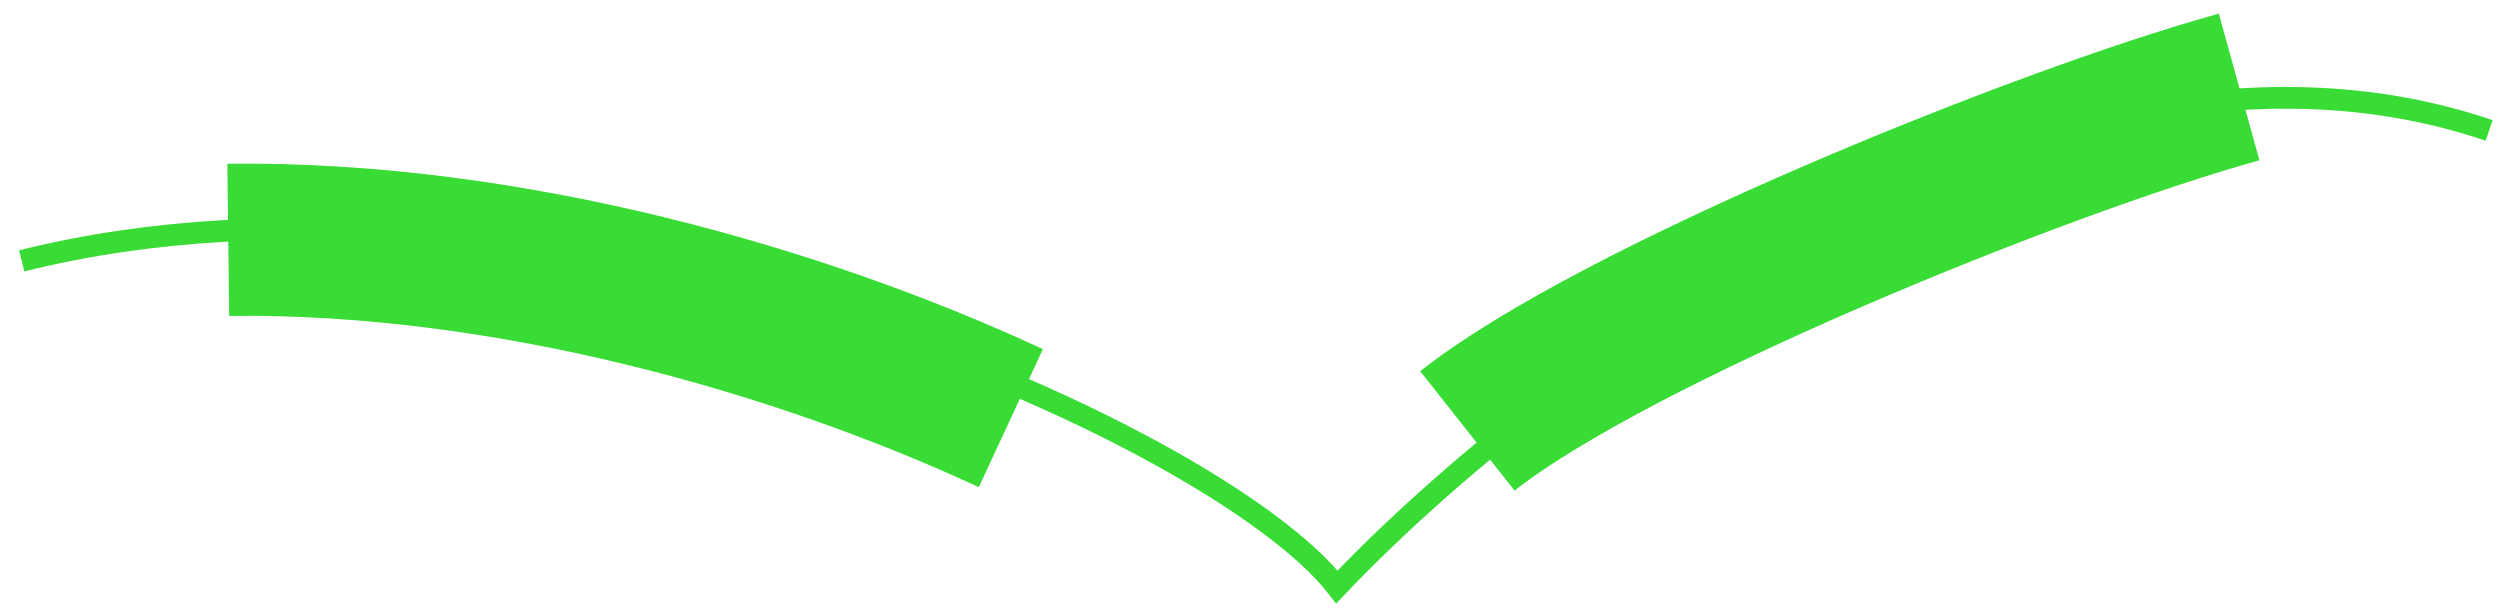 <svg width="115" height="28" viewBox="0 0 115 28" fill="none" xmlns="http://www.w3.org/2000/svg">
<path d="M114.5 6C94.5 -0.8 70.833 17.167 61.5 27C55.9 19.8 25 6 1 12" stroke="#38DC35"/>
<path d="M67.5 19.821C74.24 14.495 93.772 6.555 103 4M46.5 19.235C36.926 14.788 23.489 10.875 10.5 11.031" stroke="#38DC35" stroke-width="7"/>
</svg>
